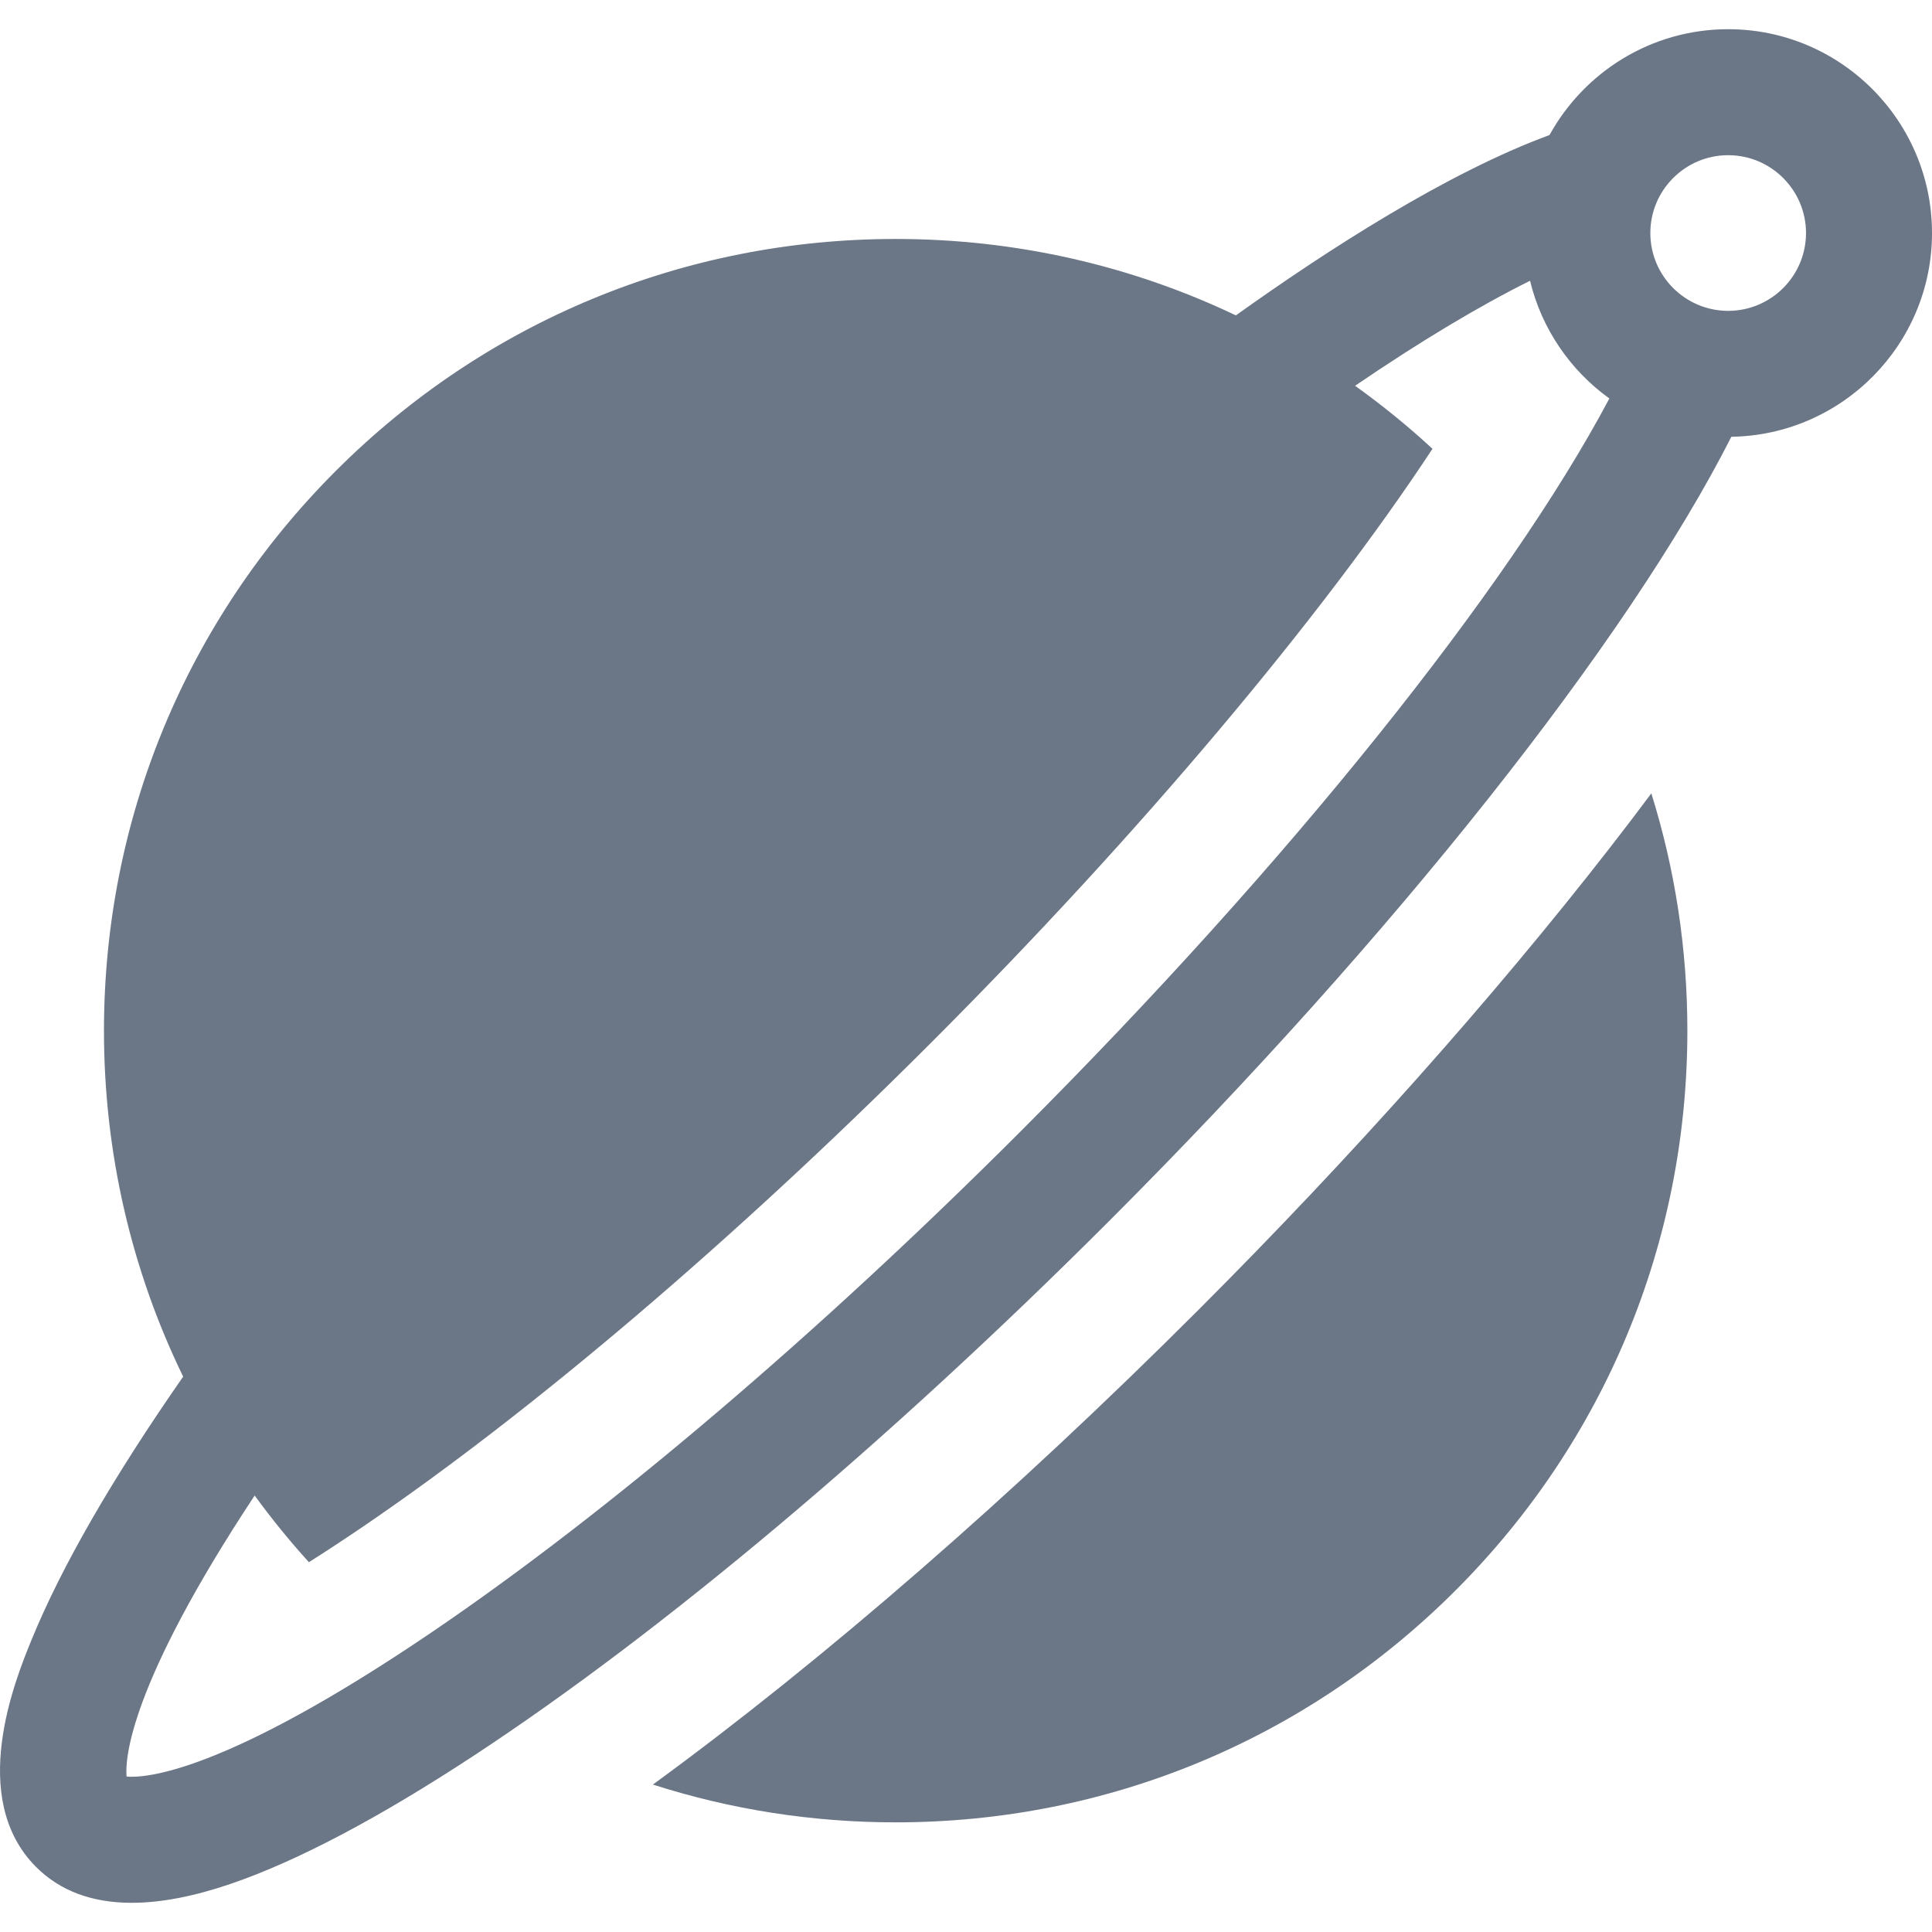 <?xml version="1.0" encoding="iso-8859-1"?>
<!-- Generator: Adobe Illustrator 19.0.0, SVG Export Plug-In . SVG Version: 6.00 Build 0)  -->
<svg xmlns="http://www.w3.org/2000/svg" xmlns:xlink="http://www.w3.org/1999/xlink" version="1.1" id="Layer_1" x="0px" y="0px" viewBox="0 0 512.001 512.001" style="enable-background:new 0 0 512.001 512.001;" xml:space="preserve" width="512px" height="512px">
<g>
	<g>
		<path d="M457.986,7.739c-20.378,0-38.152,11.346-47.349,28.051c-26.942,9.89-58.738,30.358-83.117,47.789    c-27.805-13.254-58.441-20.251-90.156-20.251c-56.041,0-108.729,21.824-148.358,61.451    c-39.628,39.628-61.452,92.314-61.452,148.357c0,32.297,7.26,63.473,20.987,91.684c-18.753,26.939-32.278,50.409-40.215,69.839    c-4.222,10.337-17.073,41.796,1.248,60.115c6.324,6.324,14.801,9.489,25.341,9.489c7.675,0,16.445-1.679,26.271-5.041    c17.536-5.999,39.162-17.402,64.28-33.894c50.175-32.942,110.01-83.286,168.482-141.759    c75.611-75.611,137.482-153.779,164.877-207.82c29.398-0.453,53.178-24.493,53.178-53.994    C512.001,31.97,487.77,7.739,457.986,7.739z M270.339,299.96c-53.645,53.645-108.935,100.678-155.685,132.438    c-55.56,37.746-76.397,38.844-81.111,38.408c-0.412-4.525,0.574-23.984,33.946-74.478c4.447,6.106,9.236,12.008,14.376,17.668    c4.333-2.745,8.994-5.795,14.028-9.215c45.065-30.615,98.634-76.226,150.838-128.429    c55.297-55.297,103.388-112.597,132.894-157.414c-6.529-6.035-13.384-11.6-20.513-16.703c17.209-11.728,32.92-21.151,46.37-27.828    c3.074,12.753,10.681,23.751,21.018,31.196C399.644,156.211,341.476,228.822,270.339,299.96z M457.985,82.382    c-11.374,0-20.627-9.253-20.627-20.627c0-11.374,9.253-20.627,20.627-20.627c11.374,0,20.627,9.253,20.627,20.627    C478.612,73.129,469.359,82.382,457.985,82.382z" fill="#6B7687"/>
	</g>
</g>
<g>
	<g>
		<path d="M437.621,210.256c-3.522,4.713-7.153,9.483-10.907,14.312c-30.744,39.544-68.49,81.943-109.158,122.61    c-49.132,49.132-99.384,92.791-144.533,125.752c20.523,6.584,42.166,10.013,64.339,10.013c56.041,0,108.728-21.824,148.357-61.451    c39.628-39.628,61.452-92.314,61.452-148.357C447.172,251.486,443.902,230.343,437.621,210.256z" fill="#6B7687"/>
	</g>
</g>
<g>
</g>
<g>
</g>
<g>
</g>
<g>
</g>
<g>
</g>
<g>
</g>
<g>
</g>
<g>
</g>
<g>
</g>
<g>
</g>
<g>
</g>
<g>
</g>
<g>
</g>
<g>
</g>
<g>
</g>
</svg>
